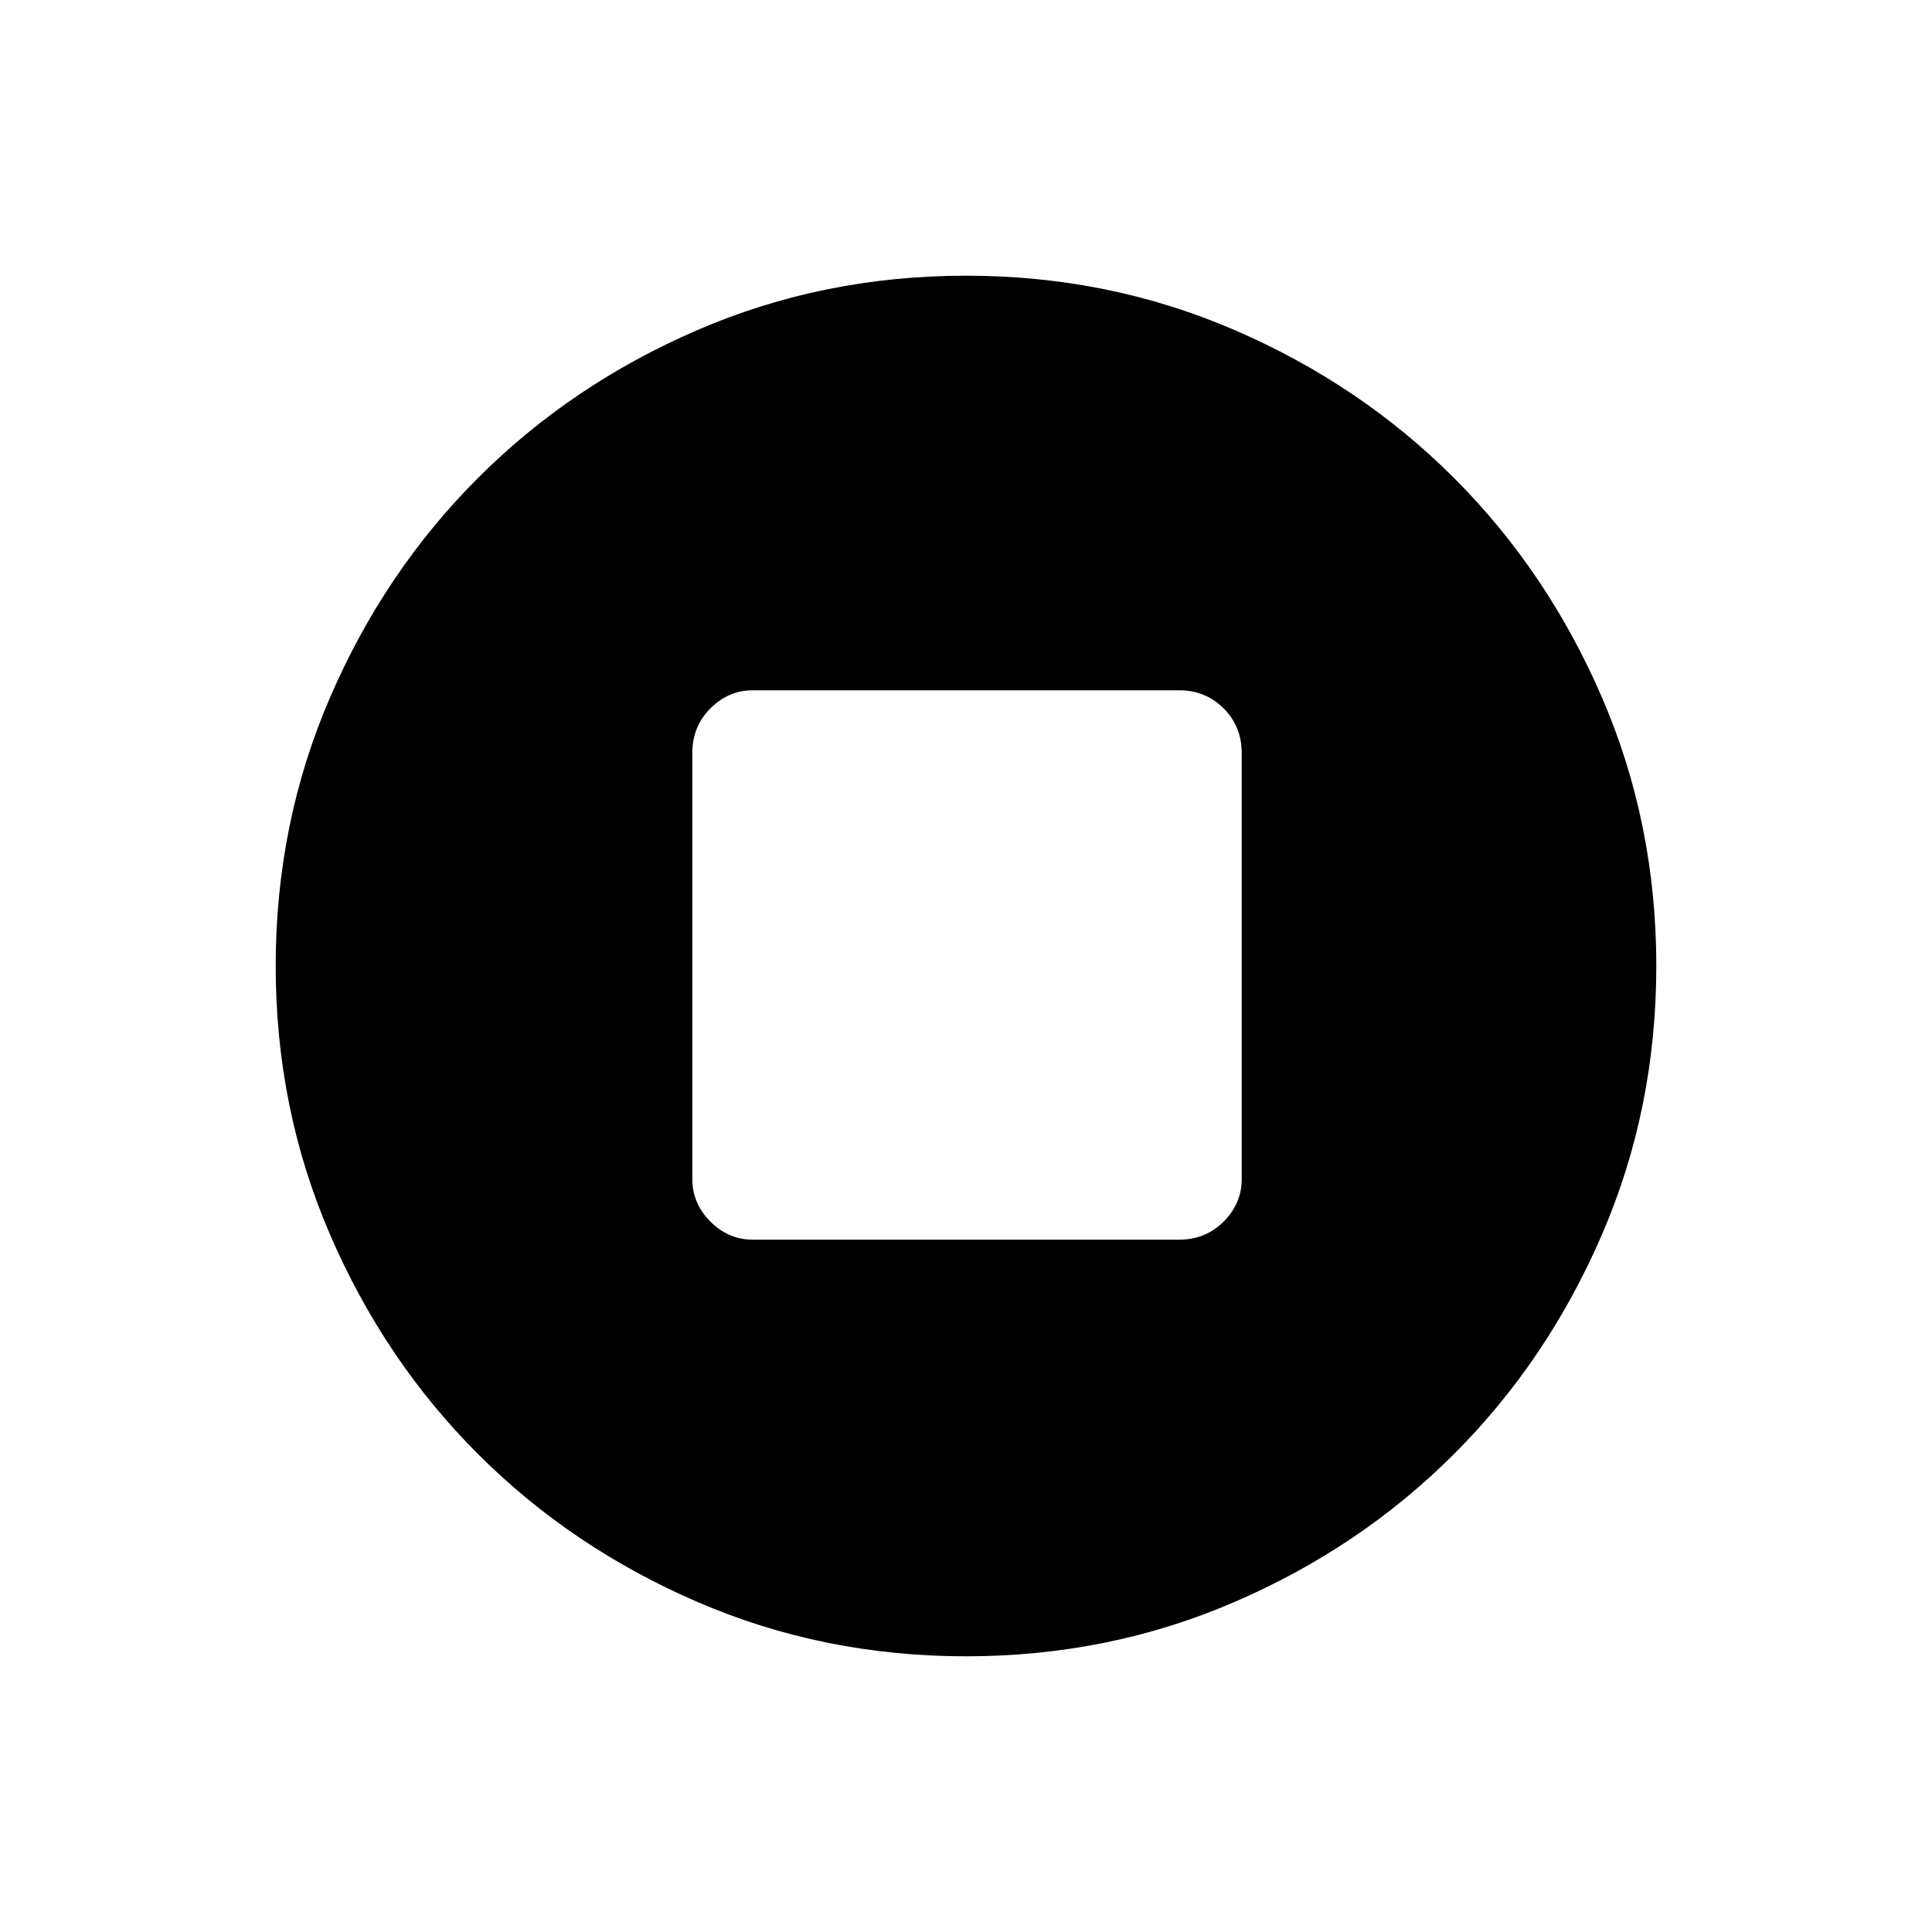 <svg xmlns="http://www.w3.org/2000/svg" height="20" width="20"><path d="M10 17.146Q8.521 17.146 7.219 16.583Q5.917 16.021 4.948 15.052Q3.979 14.083 3.417 12.781Q2.854 11.479 2.854 10Q2.854 8.521 3.417 7.219Q3.979 5.917 4.948 4.948Q5.917 3.979 7.219 3.417Q8.521 2.854 10 2.854Q11.479 2.854 12.781 3.417Q14.083 3.979 15.052 4.948Q16.021 5.917 16.583 7.219Q17.146 8.521 17.146 10Q17.146 11.479 16.583 12.781Q16.021 14.083 15.052 15.052Q14.083 16.021 12.781 16.583Q11.479 17.146 10 17.146ZM7.792 12.833H12.208Q12.479 12.833 12.667 12.646Q12.854 12.458 12.854 12.208V7.792Q12.854 7.521 12.667 7.333Q12.479 7.146 12.208 7.146H7.792Q7.542 7.146 7.354 7.333Q7.167 7.521 7.167 7.792V12.208Q7.167 12.458 7.354 12.646Q7.542 12.833 7.792 12.833Z"/></svg>